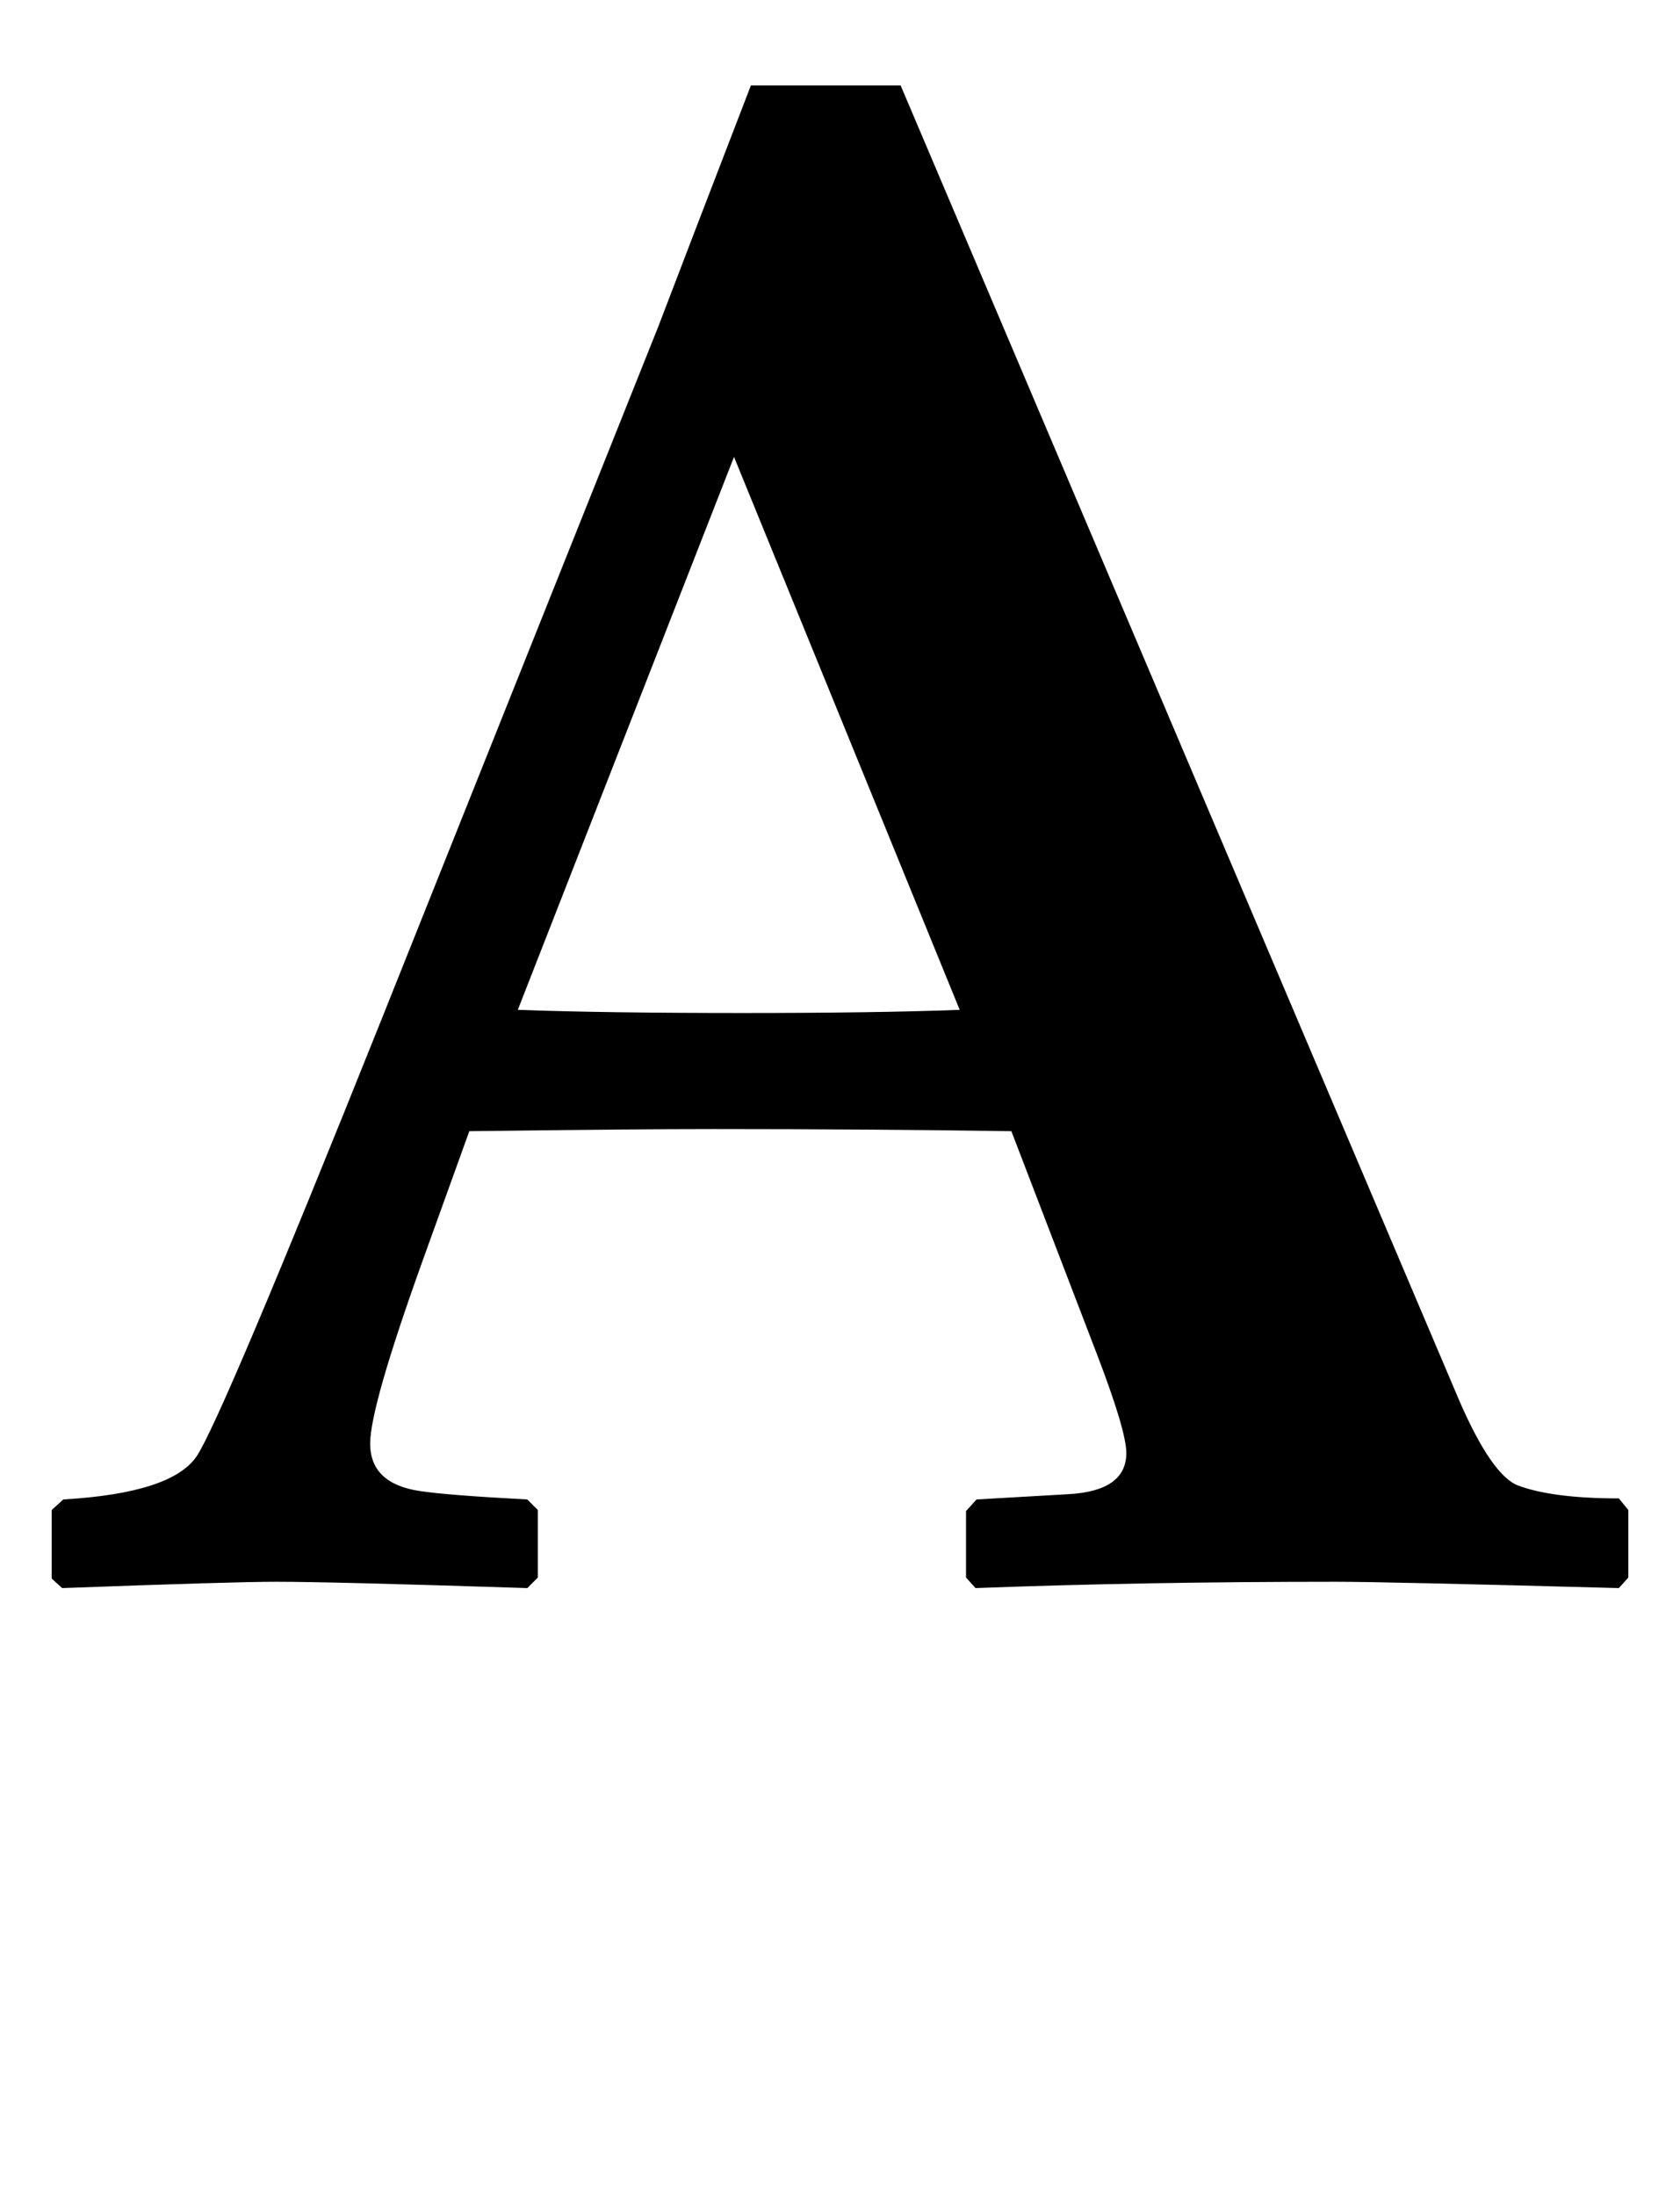 <svg xmlns="http://www.w3.org/2000/svg" viewBox="0 -1499 1593 2081">
    <g transform="scale(1, -1)">
        <path d="M1544 4 1535 -6Q1313 0 1267 0Q1083 0 925 -6L916 4V67L926 78L1013 83Q1068 86 1068 122Q1068 143 1040 216L959 427Q821 429 677 429Q599 429 445 427L401 305Q351 166 351 131Q351 93 398 86Q424 82 500 78L510 68V4L500 -6Q315 0 262 0Q221 0 59 -6L49 3V68L60 78Q163 84 186.5 119.0Q210 154 363 536L624 1189Q653 1265 712 1418H854L1384 171Q1415 100 1440 91Q1473 79 1535 79L1544 68ZM910 542 696 1066 491 542Q573 539 704 539Q831 539 910 542ZM783 1468ZM750 -78Z"/>
    </g>
</svg>
